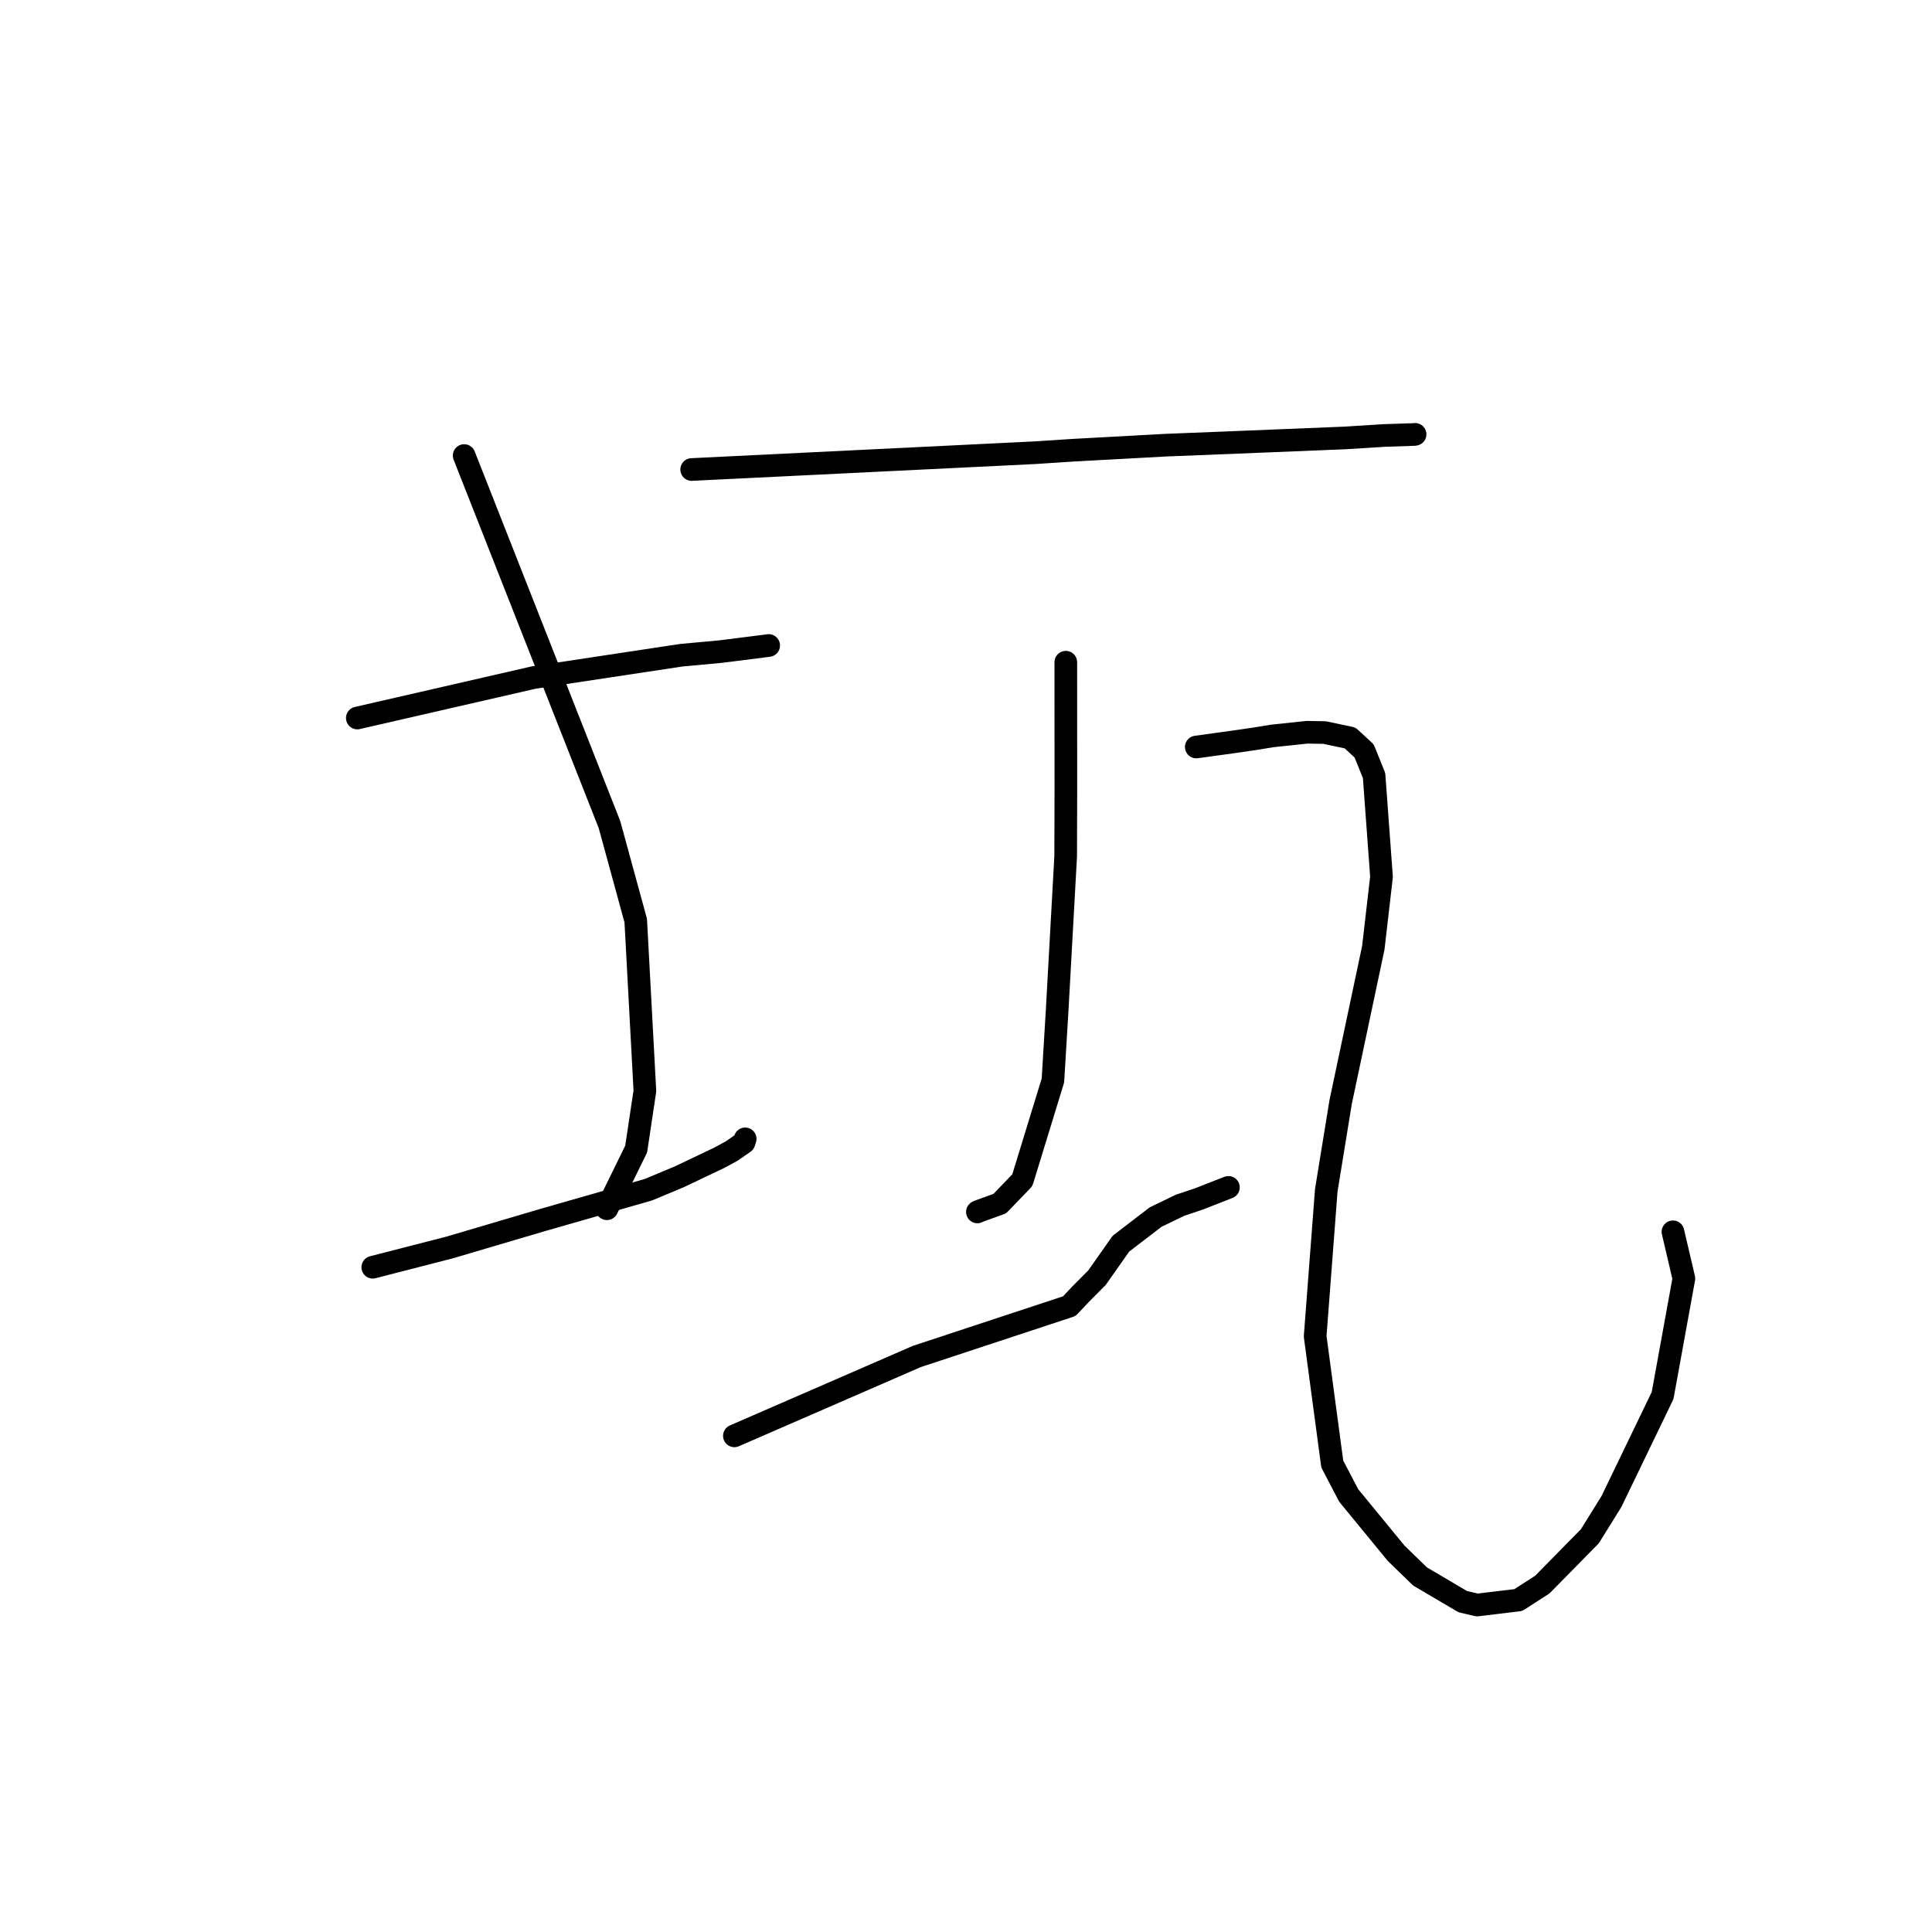<?xml version="1.0" standalone="no"?>
    <svg width="256" height="256" xmlns="http://www.w3.org/2000/svg" version="1.1">
    <polyline stroke="black" stroke-width="3" stroke-linecap="round" fill="transparent" stroke-linejoin="round" points="47.346 95.141 59.032 92.46 70.719 89.778 90.265 86.822 95.477 86.34 101.618 85.565 101.84 85.532 101.855 85.53 " />
        <polyline stroke="black" stroke-width="3" stroke-linecap="round" fill="transparent" stroke-linejoin="round" points="61.504 60.364 71.132 84.813 80.76 109.262 84.239 121.986 85.451 144.55 84.297 152.255 80.771 159.447 80.419 160.166 " />
        <polyline stroke="black" stroke-width="3" stroke-linecap="round" fill="transparent" stroke-linejoin="round" points="49.394 167.917 54.473 166.61 59.553 165.304 71.85 161.671 85.916 157.643 90.09 155.896 95.303 153.412 96.959 152.515 98.586 151.384 98.7 151.028 98.739 150.904 " />
        <polyline stroke="black" stroke-width="3" stroke-linecap="round" fill="transparent" stroke-linejoin="round" points="91.649 62.213 114.399 61.099 137.15 59.986 142.18 59.657 154.54 58.985 163.88 58.613 178.24 58.028 183.453 57.702 187.363 57.573 187.493 57.554 187.505 57.552 187.506 57.552 " />
        <polyline stroke="black" stroke-width="3" stroke-linecap="round" fill="transparent" stroke-linejoin="round" points="141.224 87.745 141.228 96.154 141.231 104.563 141.209 113.442 140.073 133.972 139.518 143.166 135.465 156.379 132.475 159.488 129.648 160.509 129.532 160.574 129.51 160.587 " />
        <polyline stroke="black" stroke-width="3" stroke-linecap="round" fill="transparent" stroke-linejoin="round" points="97.31 190.257 109.397 184.999 121.484 179.74 141.693 173.072 143.14 171.532 145.366 169.291 148.52 164.799 153.14 161.258 156.372 159.699 158.848 158.87 162.504 157.439 162.774 157.334 " />
        <polyline stroke="black" stroke-width="3" stroke-linecap="round" fill="transparent" stroke-linejoin="round" points="158.513 98.982 161.12 98.623 163.726 98.264 166.344 97.882 168.534 97.521 173.18 97.029 175.52 97.068 178.897 97.783 180.757 99.501 182.072 102.763 183.057 116.175 181.971 125.579 177.636 146.055 175.737 157.733 174.264 177.067 176.531 193.988 178.712 198.16 184.996 205.816 188.157 208.886 193.826 212.228 195.728 212.672 201.187 212.017 204.373 209.961 210.663 203.564 213.527 198.955 220.304 184.911 223.123 169.407 221.807 163.784 221.676 163.221 " />
        </svg>